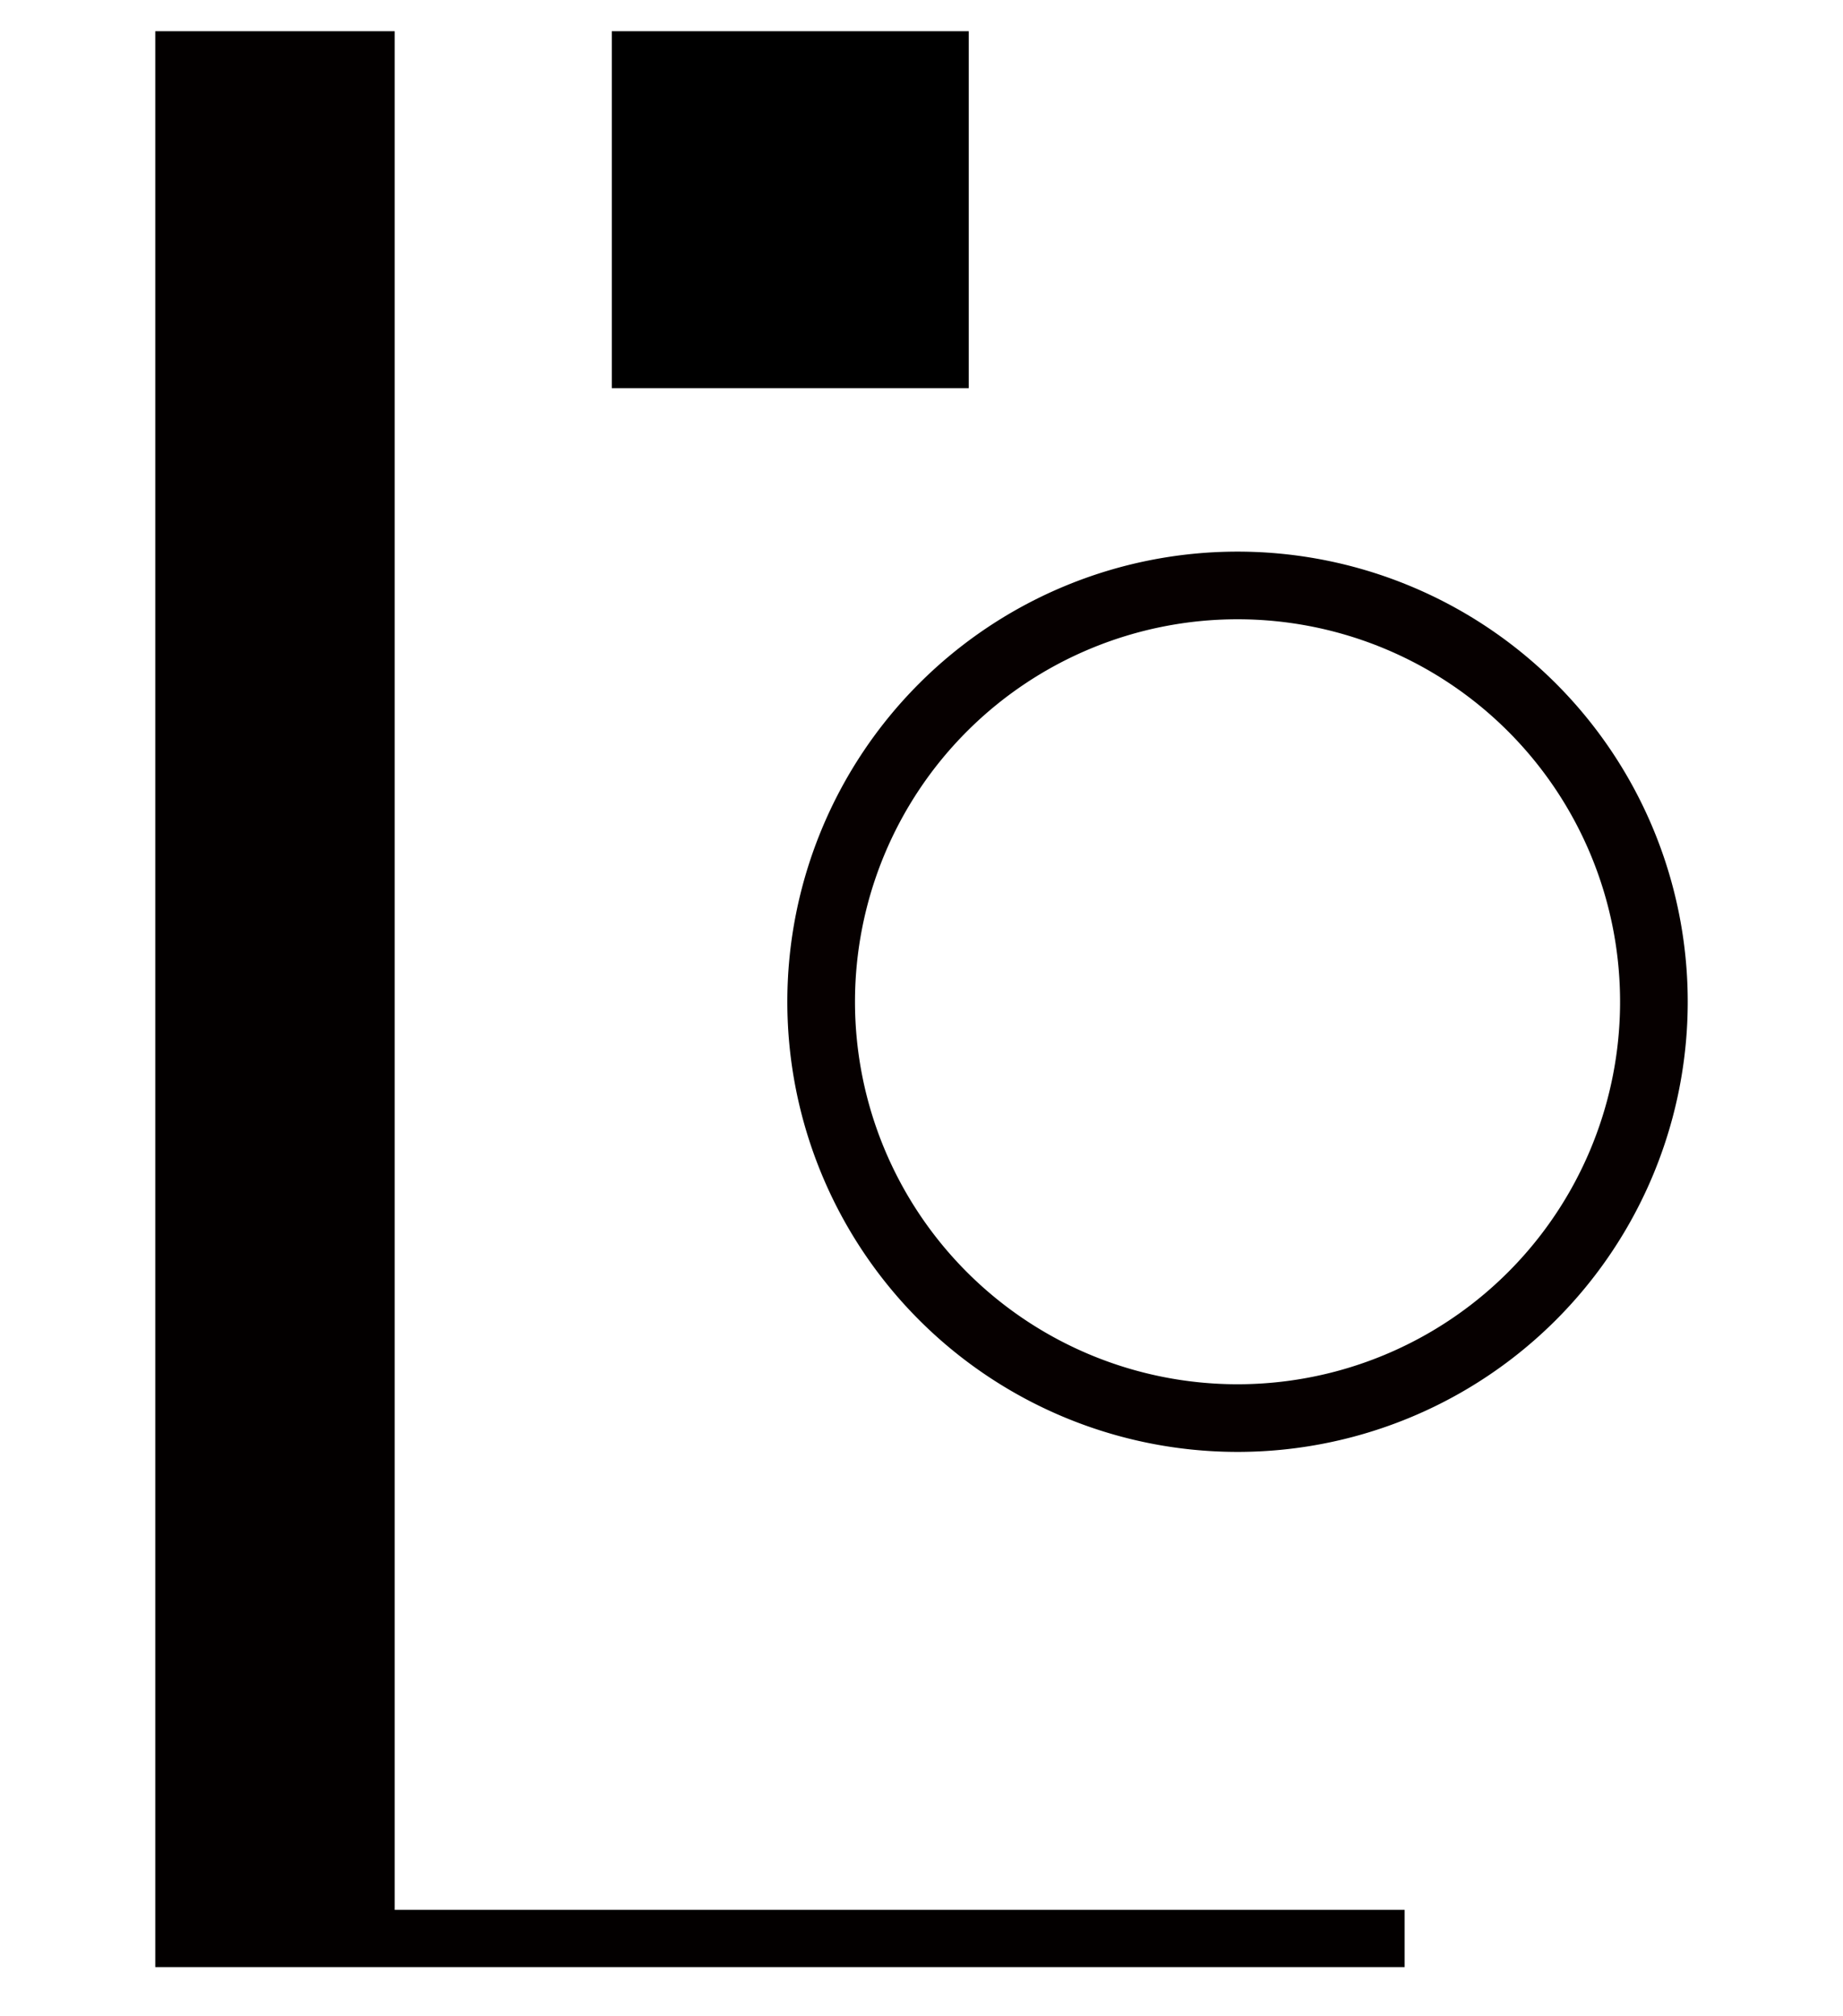 <?xml version="1.0" encoding="UTF-8" standalone="no"?>
<svg
   version="1.1"
   viewBox="-10 0 913.955 1000"
   id="svg1"
   sodipodi:docname="Bo.svg"
   xml:space="preserve"
   inkscape:version="1.3.2 (091e20e, 2023-11-25, custom)"
   width="913.955"
   height="1000"
   inkscape:export-filename="FBKINGDOM_a.svg"
   inkscape:export-xdpi="96"
   inkscape:export-ydpi="96"
   xmlns:inkscape="http://www.inkscape.org/namespaces/inkscape"
   xmlns:sodipodi="http://sodipodi.sourceforge.net/DTD/sodipodi-0.dtd"
   xmlns="http://www.w3.org/2000/svg"
   xmlns:svg="http://www.w3.org/2000/svg"><defs
     id="defs1" /><sodipodi:namedview
     id="namedview1"
     pagecolor="#505050"
     bordercolor="#eeeeee"
     borderopacity="1"
     inkscape:showpageshadow="0"
     inkscape:pageopacity="0"
     inkscape:pagecheckerboard="0"
     inkscape:deskcolor="#d1d1d1"
     inkscape:zoom="0.54793441"
     inkscape:cx="385.9951"
     inkscape:cy="480.89697"
     inkscape:current-layer="layer6" /><g
     inkscape:groupmode="layer"
     id="layer6"
     inkscape:label="o"
     style="display:inline"><path
       id="path4"
       style="fill:#060000;fill-opacity:1;stroke:none;stroke-width:7.559;stroke-linecap:round;stroke-linejoin:round;stroke-dashoffset:13.937"
       d="M 603.699,273.586 A 223.256,223.256 0 0 0 380.445,496.84 223.256,223.256 0 0 0 603.699,720.096 223.256,223.256 0 0 0 826.955,496.84 223.256,223.256 0 0 0 603.699,273.586 Z m 0,33.553 A 189.703,189.703 0 0 1 793.402,496.84 189.703,189.703 0 0 1 603.699,686.543 189.703,189.703 0 0 1 413.998,496.84 189.703,189.703 0 0 1 603.699,307.139 Z" /><rect
       style="fill:#000000;fill-opacity:1;stroke-width:5.513;stroke-linecap:round;stroke-linejoin:round;stroke-dashoffset:13.937"
       id="rect4"
       width="177.028"
       height="177.028"
       x="293.39"
       y="15.486" /></g><g
     inkscape:groupmode="layer"
     id="layer11"
     inkscape:label="H"
     style="display:inline"><path
       id="rect9"
       style="fill:#030000;fill-opacity:1;stroke:none;stroke-width:5.921;stroke-linecap:round;stroke-linejoin:round;stroke-dashoffset:13.937"
       d="M 67,15.486 V 975.615 h 50.406 68.32 500.84 V 947.225 H 185.727 V 15.486 Z" /></g></svg>
